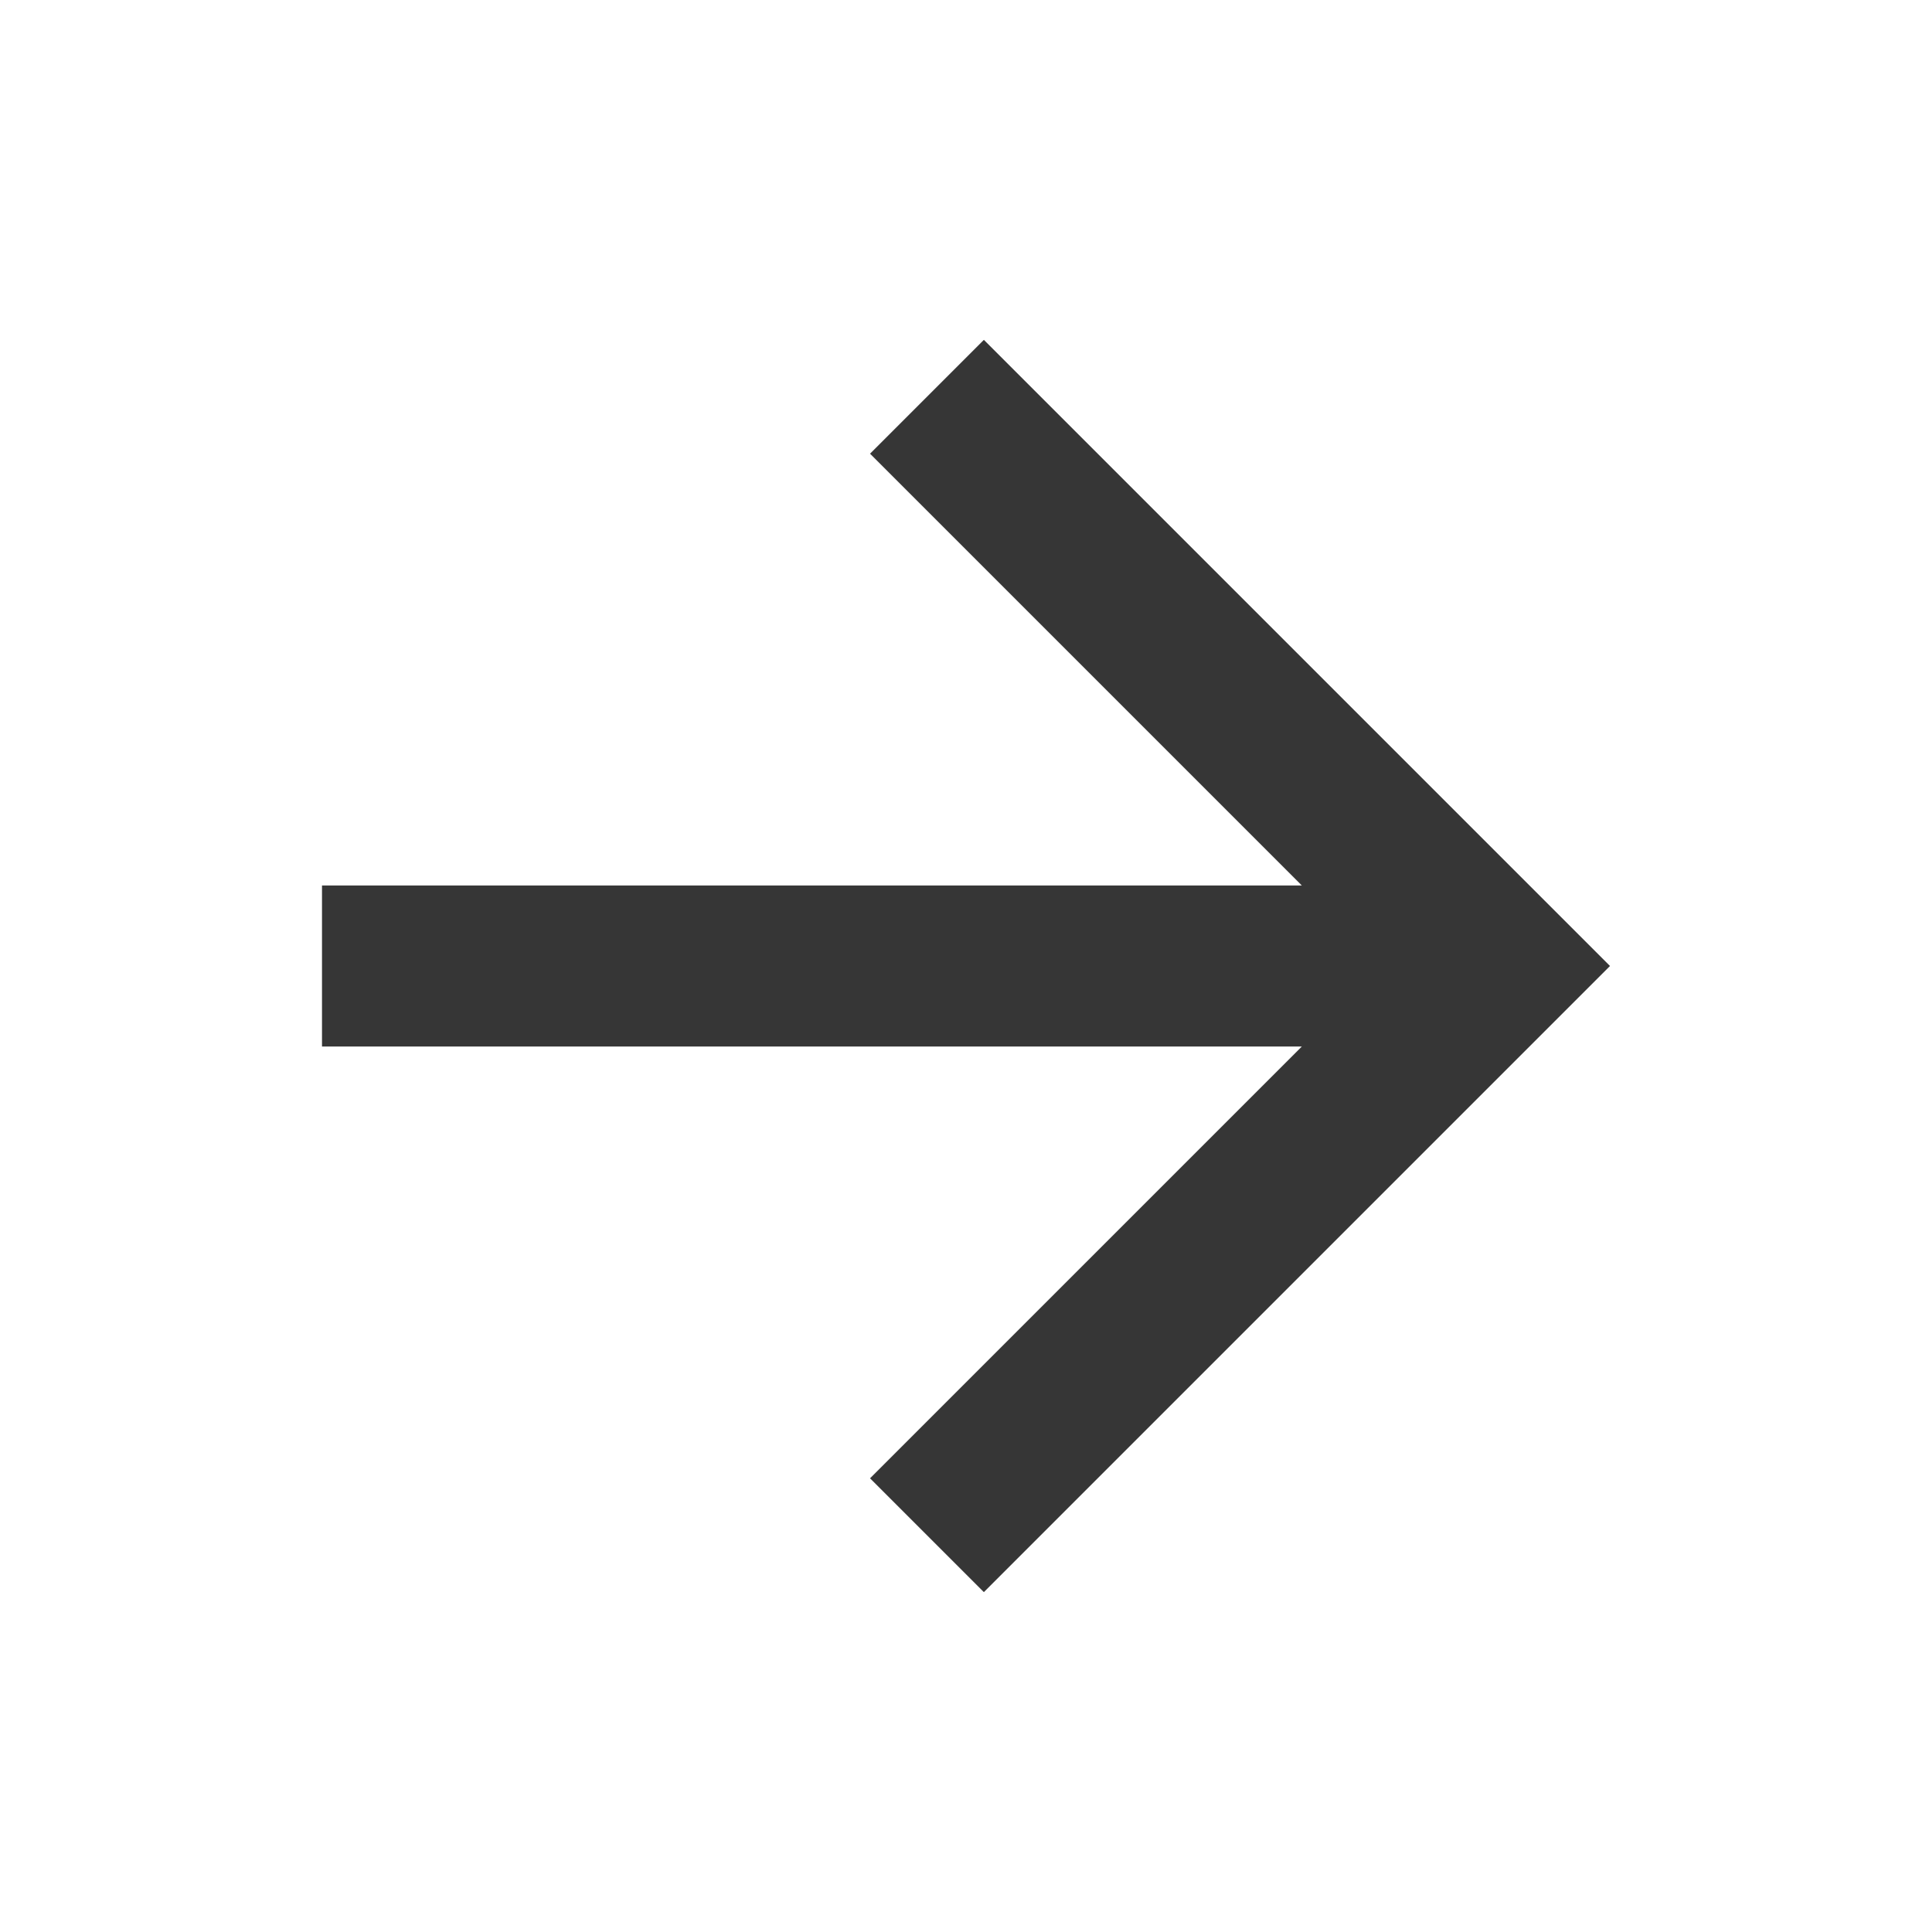 <svg id="Group_220100" data-name="Group 220100" xmlns="http://www.w3.org/2000/svg" width="24" height="24" viewBox="0 0 24 24">
  <path id="Path_297203" data-name="Path 297203" d="M0,0H24V24H0Z" fill="none"/>
  <path id="Path_297204" data-name="Path 297204" d="M16.172,11,10.808,5.636l1.414-1.414L20,12l-7.778,7.778-1.414-1.414L16.172,13H4V11Z" fill="#363636"/>
</svg>

